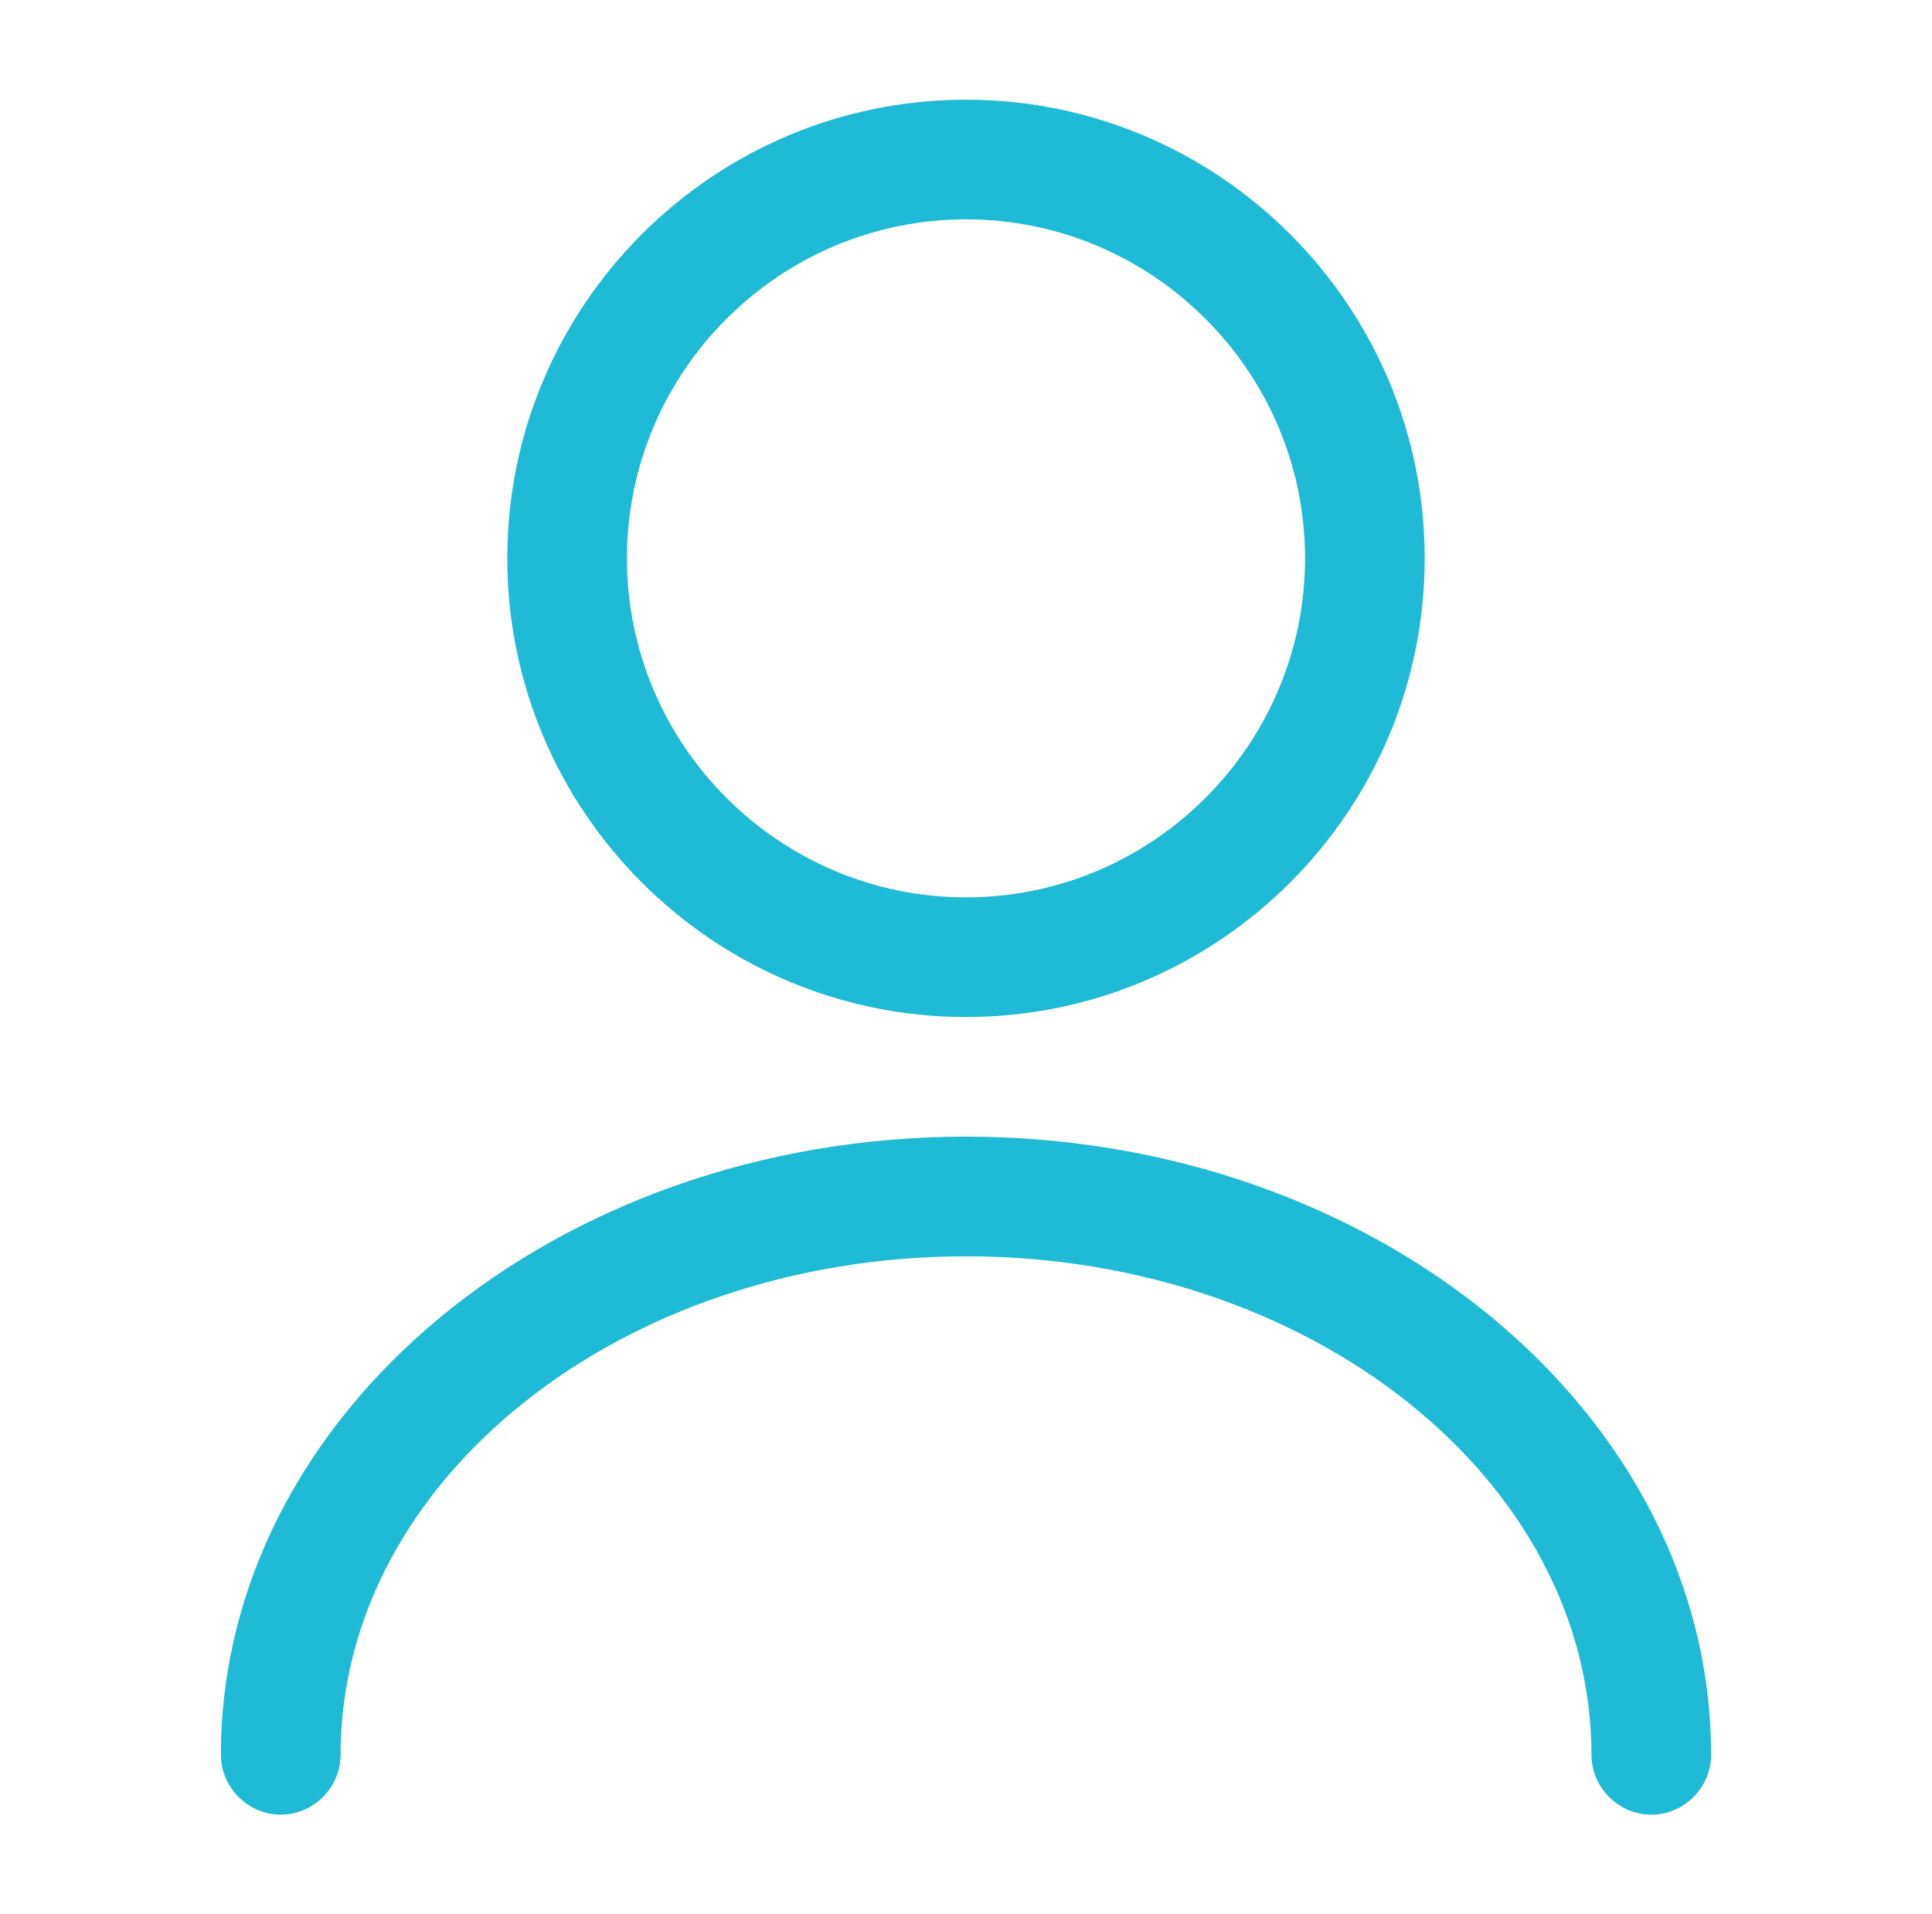 <svg width="111" height="110" viewBox="0 0 111 110" fill="none" xmlns="http://www.w3.org/2000/svg">
<path d="M55.5 58.438C40.971 58.438 29.145 46.613 29.145 32.084C29.145 17.555 40.971 5.729 55.5 5.729C70.029 5.729 81.854 17.555 81.854 32.084C81.854 46.613 70.029 58.438 55.5 58.438ZM55.5 12.604C44.775 12.604 36.02 21.359 36.02 32.084C36.02 42.809 44.775 51.563 55.5 51.563C66.225 51.563 74.979 42.809 74.979 32.084C74.979 21.359 66.225 12.604 55.5 12.604Z" fill="#1FBAD6"/>
<path d="M94.871 104.271C92.992 104.271 91.434 102.713 91.434 100.833C91.434 85.021 75.301 72.188 55.501 72.188C35.701 72.188 19.567 85.021 19.567 100.833C19.567 102.713 18.009 104.271 16.13 104.271C14.251 104.271 12.692 102.713 12.692 100.833C12.692 81.263 31.896 65.312 55.501 65.312C79.105 65.312 98.309 81.263 98.309 100.833C98.309 102.713 96.751 104.271 94.871 104.271Z" fill="#1FBAD6"/>
</svg>
